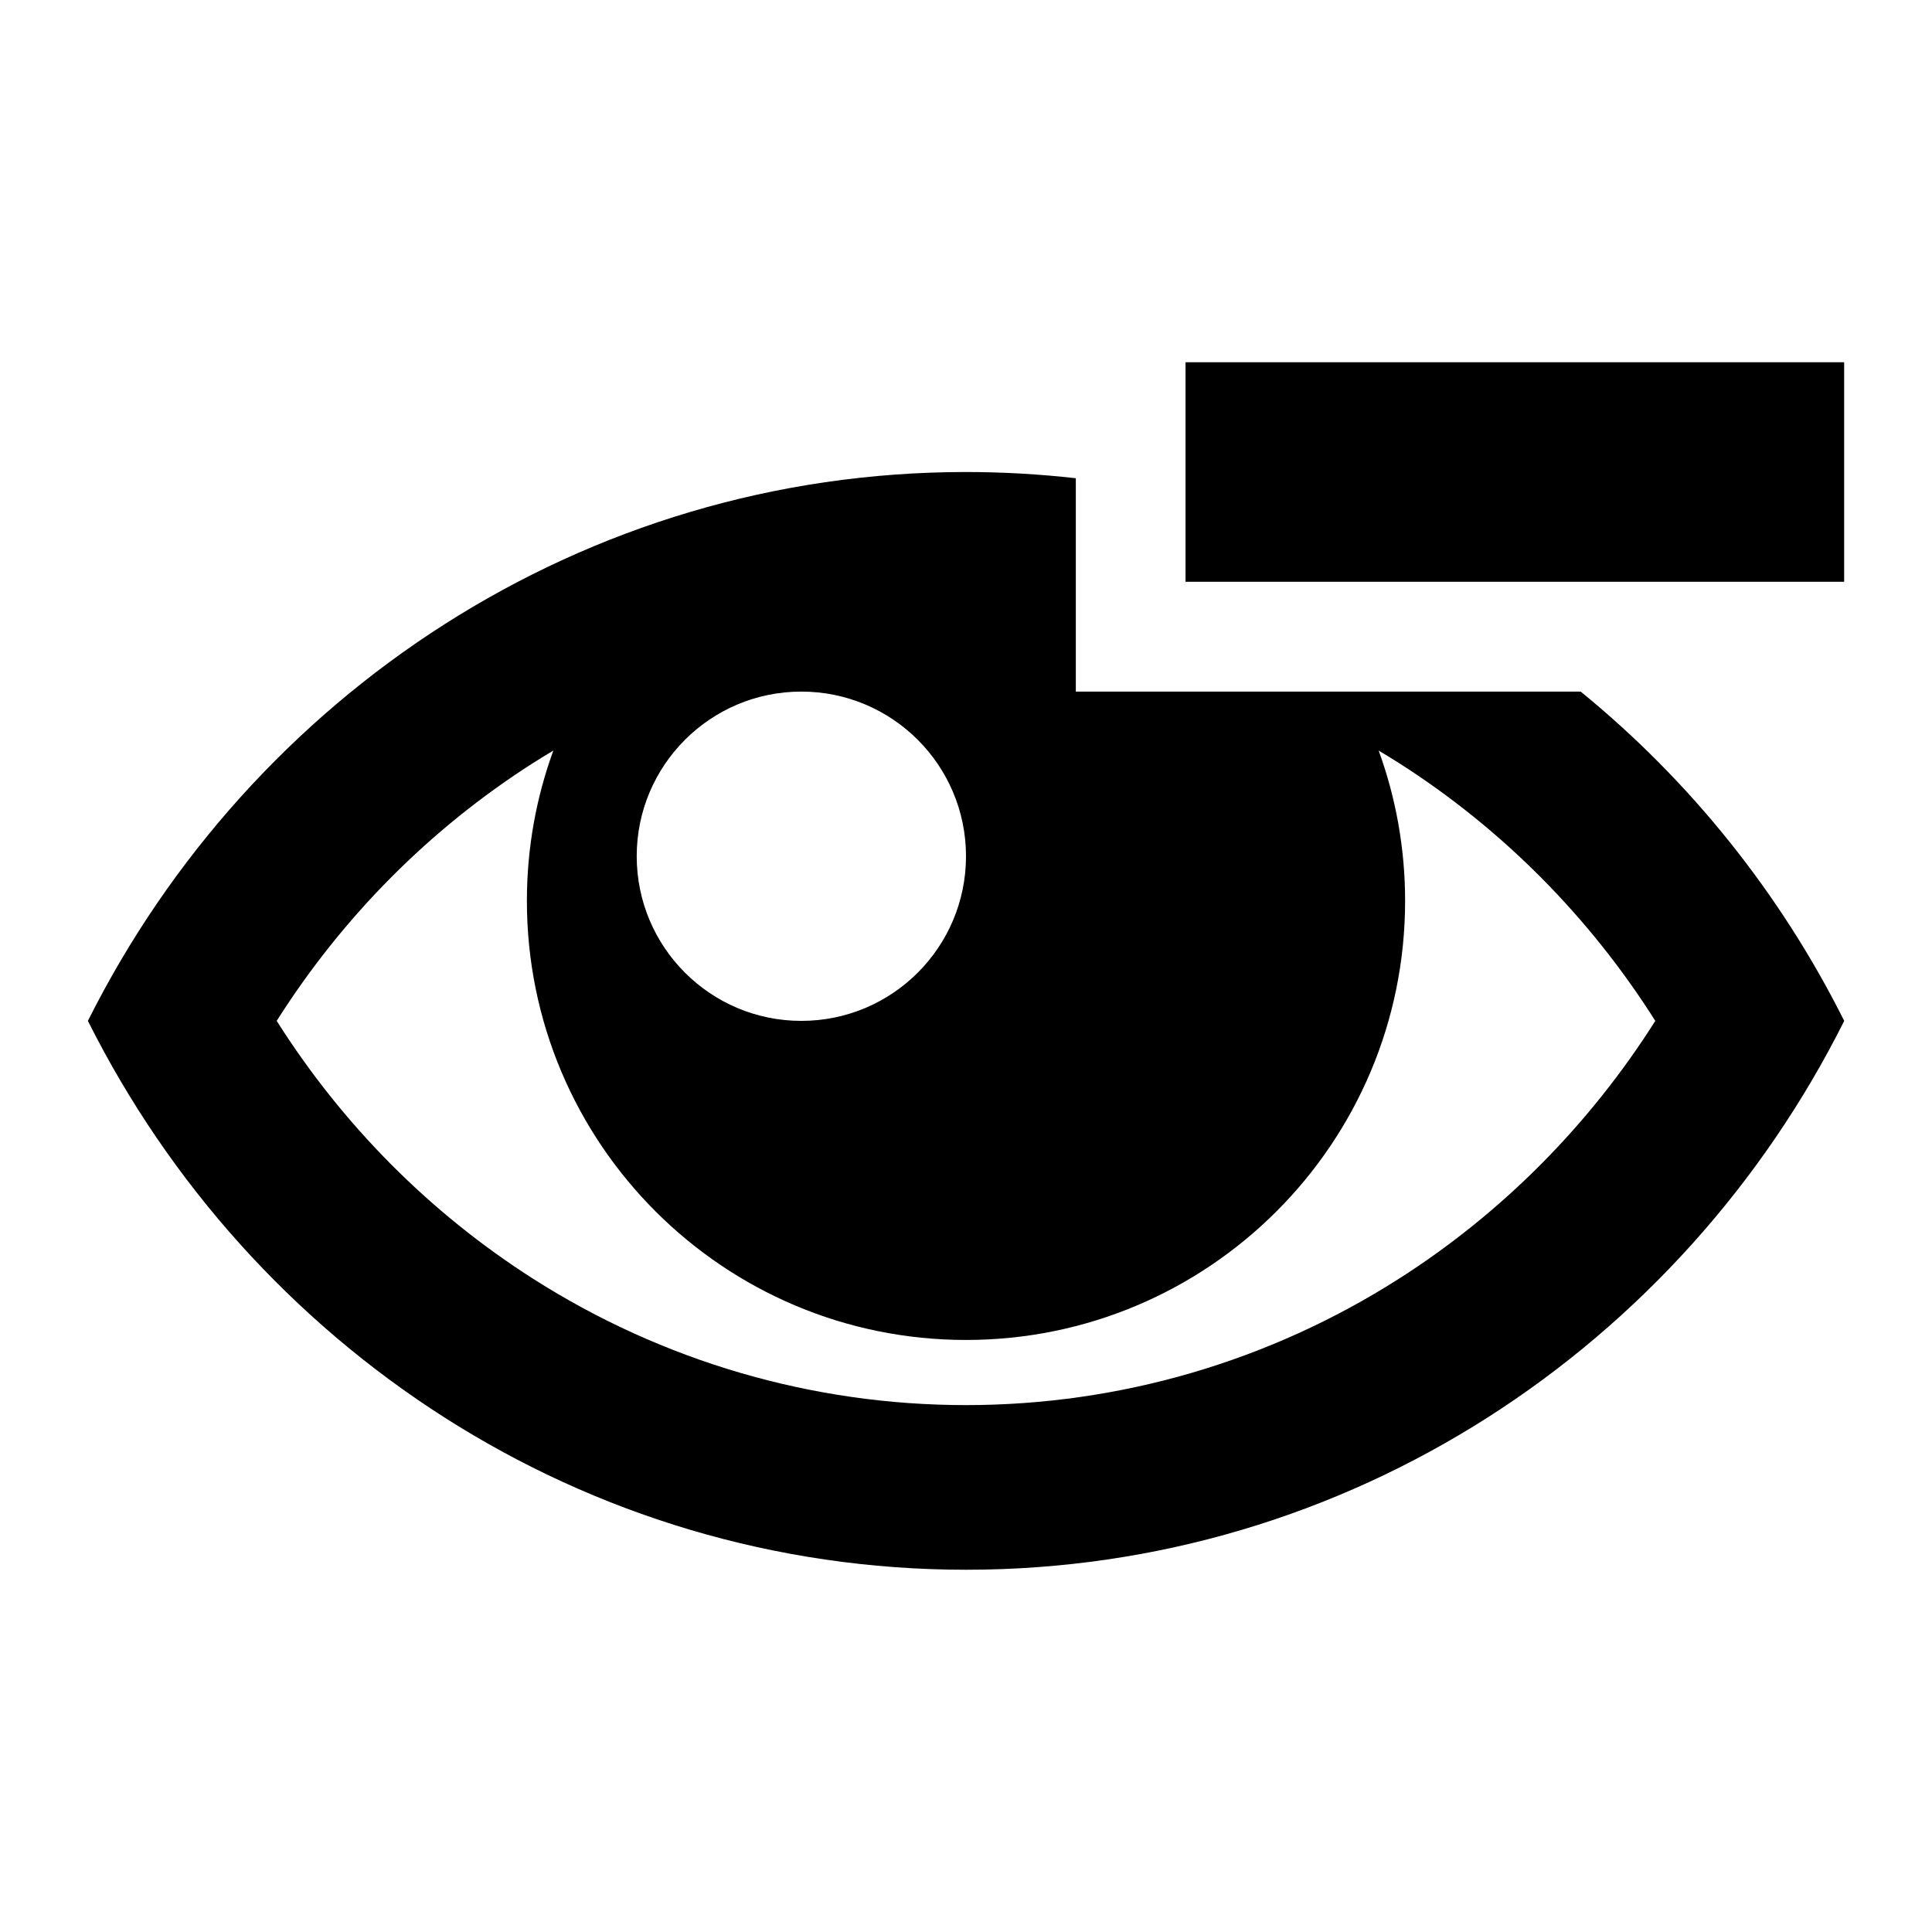 <?xml version="1.0" encoding="utf-8"?>
<!-- Generated by IcoMoon.io -->
<!DOCTYPE svg PUBLIC "-//W3C//DTD SVG 1.1//EN" "http://www.w3.org/Graphics/SVG/1.1/DTD/svg11.dtd">
<svg version="1.1" xmlns="http://www.w3.org/2000/svg" xmlns:xlink="http://www.w3.org/1999/xlink" width="32" height="32" viewBox="0 0 32 32">
<path d="M19.636 6h10.909v3.636h-10.909v-3.636z"></path>
<path d="M26.18 11.455h-8.361v-3.534c-0.597-0.067-1.204-0.103-1.818-0.103-6.344 0-11.843 3.694-14.545 9.091 2.702 5.397 8.201 9.091 14.545 9.091s11.843-3.694 14.545-9.091c-1.062-2.122-2.557-3.98-4.366-5.455zM13.273 11.455c1.506 0 2.727 1.221 2.727 2.727s-1.221 2.727-2.727 2.727-2.727-1.221-2.727-2.727 1.221-2.727 2.727-2.727zM23.172 21.179c-2.148 1.37-4.628 2.094-7.172 2.094s-5.024-0.724-7.172-2.094c-1.709-1.090-3.157-2.55-4.245-4.27 1.088-1.719 2.536-3.18 4.245-4.27 0.111-0.071 0.224-0.14 0.337-0.207-0.283 0.776-0.438 1.614-0.438 2.489 0 4.017 3.256 7.273 7.273 7.273s7.273-3.256 7.273-7.273c0-0.874-0.155-1.712-0.438-2.489 0.113 0.068 0.226 0.136 0.337 0.207 1.709 1.090 3.157 2.55 4.245 4.27-1.088 1.719-2.536 3.18-4.245 4.27z"></path>
</svg>
